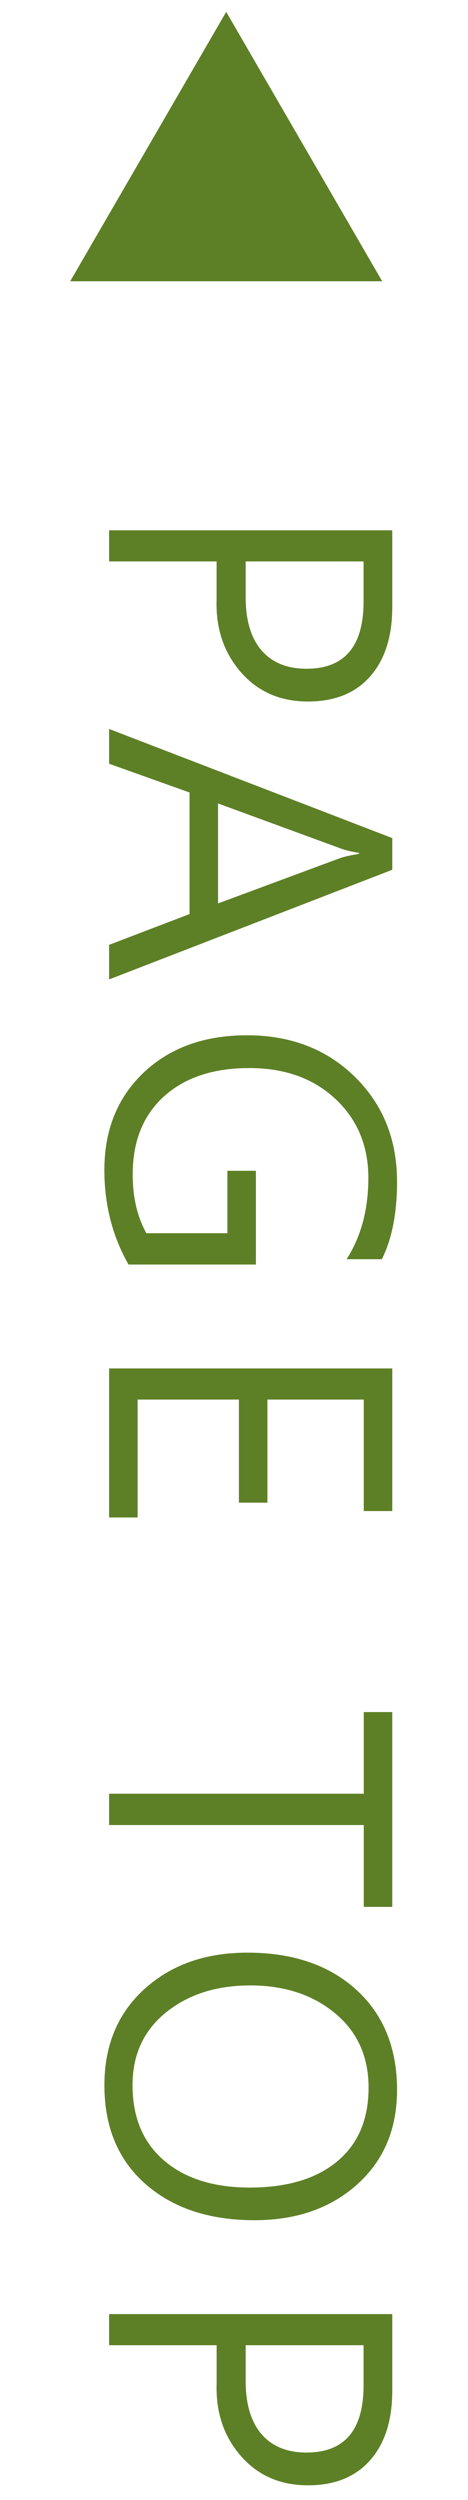 <?xml version="1.0" encoding="utf-8"?>
<!-- Generator: Adobe Illustrator 16.0.0, SVG Export Plug-In . SVG Version: 6.00 Build 0)  -->
<!DOCTYPE svg PUBLIC "-//W3C//DTD SVG 1.1//EN" "http://www.w3.org/Graphics/SVG/1.1/DTD/svg11.dtd">
<svg version="1.1" id="圖層_1" xmlns="http://www.w3.org/2000/svg" xmlns:xlink="http://www.w3.org/1999/xlink" x="0px" y="0px"
	 width="15px" height="80px" viewBox="0 0 15 80" enable-background="new 0 0 15 80" xml:space="preserve">
<g>
	<g>
		<path fill="#5D8026" d="M6.942,17.965H3.497v-0.996h9.076v2.449c0,0.949-0.236,1.691-0.709,2.227s-1.137,0.803-1.992,0.803
			c-0.891,0-1.609-0.314-2.156-0.943S6.911,20.1,6.942,19.178V17.965z M11.653,17.965H7.874v1.137c0,0.746,0.169,1.315,0.507,1.708
			s0.819,0.589,1.444,0.589c1.219,0,1.828-0.719,1.828-2.156V17.965z"/>
		<path fill="#5D8026" d="M3.497,31.341v-1.107l2.578-0.984v-3.891l-2.578-0.92v-1.113l9.076,3.492v1.014L3.497,31.341z
			 M6.989,28.909l3.92-1.453c0.109-0.039,0.309-0.084,0.598-0.134v-0.03c-0.266-0.043-0.465-0.092-0.598-0.146l-3.92-1.436V28.909z"
			/>
		<path fill="#5D8026" d="M4.118,40.463c-0.516-0.906-0.773-1.914-0.773-3.023c0-1.285,0.421-2.326,1.263-3.121
			s1.944-1.191,3.308-1.191c1.398,0,2.55,0.441,3.454,1.326s1.356,2.006,1.356,3.361c0,1-0.162,1.826-0.486,2.479h-1.131
			c0.465-0.727,0.697-1.594,0.697-2.602c0-1.027-0.353-1.871-1.058-2.529s-1.624-0.986-2.757-0.986
			c-1.156,0-2.068,0.303-2.736,0.908s-1.002,1.438-1.002,2.496c0,0.73,0.146,1.357,0.439,1.881h2.596v-1.998h0.914v3H4.118z"/>
		<path fill="#5D8026" d="M3.497,48.559v-4.77h9.076v4.564h-0.914v-3.568H8.571v3.299H7.657v-3.299H4.411v3.773H3.497z"/>
		<path fill="#5D8026" d="M11.659,61.02V58.4H3.497v-1.002h8.162v-2.613h0.914v6.234H11.659z"/>
		<path fill="#5D8026" d="M7.927,62.483c1.457,0,2.621,0.396,3.492,1.187s1.307,1.861,1.307,3.208c0,1.25-0.426,2.257-1.277,3.021
			s-1.949,1.146-3.293,1.146c-1.449,0-2.613-0.386-3.492-1.157s-1.318-1.825-1.318-3.161c0-1.277,0.428-2.304,1.283-3.079
			S6.583,62.483,7.927,62.483z M8.021,63.532c-1.09,0-1.991,0.29-2.704,0.867c-0.713,0.578-1.069,1.352-1.069,2.32
			c0,1.035,0.337,1.841,1.011,2.417s1.589,0.864,2.745,0.864c1.195,0,2.129-0.278,2.801-0.835s1.008-1.344,1.008-2.364
			c0-0.992-0.358-1.785-1.075-2.379S9.114,63.532,8.021,63.532z"/>
		<path fill="#5D8026" d="M6.942,75.045H3.497v-0.996h9.076v2.449c0,0.949-0.236,1.691-0.709,2.227s-1.137,0.803-1.992,0.803
			c-0.891,0-1.609-0.314-2.156-0.943s-0.805-1.404-0.773-2.326V75.045z M11.653,75.045H7.874v1.137c0,0.746,0.169,1.314,0.507,1.707
			s0.819,0.59,1.444,0.59c1.219,0,1.828-0.719,1.828-2.156V75.045z"/>
	</g>
	<polygon fill="#5D8026" points="2.25,9 7.25,0.379 12.25,9 	"/>
</g>
<g>
	<path fill="#5D8026" d="M1373.771,6362.311h-3.445v-0.996h9.076v2.449c0,0.949-0.236,1.691-0.709,2.227s-1.137,0.803-1.992,0.803
		c-0.891,0-1.609-0.314-2.156-0.943s-0.805-1.404-0.773-2.326V6362.311z M1378.482,6362.311h-3.779v1.137
		c0,0.746,0.169,1.315,0.507,1.708s0.819,0.589,1.444,0.589c1.219,0,1.828-0.719,1.828-2.156V6362.311z"/>
	<path fill="#5D8026" d="M1370.326,6375.687v-1.107l2.578-0.984v-3.891l-2.578-0.92v-1.113l9.076,3.492v1.014L1370.326,6375.687z
		 M1373.818,6373.255l3.92-1.453c0.109-0.039,0.309-0.084,0.598-0.134v-0.03c-0.266-0.043-0.465-0.092-0.598-0.146l-3.92-1.436
		V6373.255z"/>
	<path fill="#5D8026" d="M1370.947,6384.809c-0.516-0.906-0.773-1.914-0.773-3.023c0-1.285,0.421-2.326,1.263-3.121
		s1.944-1.191,3.308-1.191c1.398,0,2.55,0.441,3.454,1.326s1.356,2.006,1.356,3.361c0,1-0.162,1.826-0.486,2.479h-1.131
		c0.465-0.727,0.697-1.594,0.697-2.602c0-1.027-0.353-1.871-1.058-2.529s-1.624-0.986-2.757-0.986c-1.156,0-2.068,0.303-2.736,0.908
		s-1.002,1.438-1.002,2.496c0,0.73,0.146,1.357,0.439,1.881h2.596v-1.998h0.914v3H1370.947z"/>
	<path fill="#5D8026" d="M1370.326,6392.904v-4.77h9.076v4.564h-0.914v-3.568h-3.088v3.299h-0.914v-3.299h-3.246v3.773H1370.326z"/>
	<path fill="#5D8026" d="M1378.488,6405.365v-2.619h-8.162v-1.002h8.162v-2.613h0.914v6.234H1378.488z"/>
	<path fill="#5D8026" d="M1374.756,6406.829c1.457,0,2.621,0.396,3.492,1.187s1.307,1.861,1.307,3.208
		c0,1.25-0.426,2.257-1.277,3.021s-1.949,1.146-3.293,1.146c-1.449,0-2.613-0.386-3.492-1.157s-1.318-1.825-1.318-3.161
		c0-1.277,0.428-2.304,1.283-3.079S1373.412,6406.829,1374.756,6406.829z M1374.85,6407.878c-1.09,0-1.991,0.29-2.704,0.867
		c-0.713,0.578-1.069,1.352-1.069,2.32c0,1.035,0.337,1.841,1.011,2.417s1.589,0.864,2.745,0.864c1.195,0,2.129-0.278,2.801-0.835
		s1.008-1.344,1.008-2.364c0-0.992-0.358-1.785-1.075-2.379S1375.943,6407.878,1374.85,6407.878z"/>
	<path fill="#5D8026" d="M1373.771,6419.391h-3.445v-0.996h9.076v2.449c0,0.949-0.236,1.691-0.709,2.227s-1.137,0.803-1.992,0.803
		c-0.891,0-1.609-0.314-2.156-0.943s-0.805-1.404-0.773-2.326V6419.391z M1378.482,6419.391h-3.779v1.137
		c0,0.746,0.169,1.314,0.507,1.707s0.819,0.59,1.444,0.59c1.219,0,1.828-0.719,1.828-2.156V6419.391z"/>
</g>
<polygon fill="#5D8026" points="1369.25,6354 1374.25,6345.379 1379.25,6354 "/>
<g>
	<path fill="#5D8026" d="M1373.771,6362.311h-3.445v-0.996h9.076v2.449c0,0.949-0.236,1.691-0.709,2.227s-1.137,0.803-1.992,0.803
		c-0.891,0-1.609-0.314-2.156-0.943s-0.805-1.404-0.773-2.326V6362.311z M1378.482,6362.311h-3.779v1.137
		c0,0.746,0.169,1.315,0.507,1.708s0.819,0.589,1.444,0.589c1.219,0,1.828-0.719,1.828-2.156V6362.311z"/>
	<path fill="#5D8026" d="M1370.326,6375.687v-1.107l2.578-0.984v-3.891l-2.578-0.92v-1.113l9.076,3.492v1.014L1370.326,6375.687z
		 M1373.818,6373.255l3.92-1.453c0.109-0.039,0.309-0.084,0.598-0.134v-0.03c-0.266-0.043-0.465-0.092-0.598-0.146l-3.92-1.436
		V6373.255z"/>
	<path fill="#5D8026" d="M1370.947,6384.809c-0.516-0.906-0.773-1.914-0.773-3.023c0-1.285,0.421-2.326,1.263-3.121
		s1.944-1.191,3.308-1.191c1.398,0,2.55,0.441,3.454,1.326s1.356,2.006,1.356,3.361c0,1-0.162,1.826-0.486,2.479h-1.131
		c0.465-0.727,0.697-1.594,0.697-2.602c0-1.027-0.353-1.871-1.058-2.529s-1.624-0.986-2.757-0.986c-1.156,0-2.068,0.303-2.736,0.908
		s-1.002,1.438-1.002,2.496c0,0.73,0.146,1.357,0.439,1.881h2.596v-1.998h0.914v3H1370.947z"/>
	<path fill="#5D8026" d="M1370.326,6392.904v-4.77h9.076v4.564h-0.914v-3.568h-3.088v3.299h-0.914v-3.299h-3.246v3.773H1370.326z"/>
	<path fill="#5D8026" d="M1378.488,6405.365v-2.619h-8.162v-1.002h8.162v-2.613h0.914v6.234H1378.488z"/>
	<path fill="#5D8026" d="M1374.756,6406.829c1.457,0,2.621,0.396,3.492,1.187s1.307,1.861,1.307,3.208
		c0,1.25-0.426,2.257-1.277,3.021s-1.949,1.146-3.293,1.146c-1.449,0-2.613-0.386-3.492-1.157s-1.318-1.825-1.318-3.161
		c0-1.277,0.428-2.304,1.283-3.079S1373.412,6406.829,1374.756,6406.829z M1374.85,6407.878c-1.09,0-1.991,0.29-2.704,0.867
		c-0.713,0.578-1.069,1.352-1.069,2.32c0,1.035,0.337,1.841,1.011,2.417s1.589,0.864,2.745,0.864c1.195,0,2.129-0.278,2.801-0.835
		s1.008-1.344,1.008-2.364c0-0.992-0.358-1.785-1.075-2.379S1375.943,6407.878,1374.85,6407.878z"/>
	<path fill="#5D8026" d="M1373.771,6419.391h-3.445v-0.996h9.076v2.449c0,0.949-0.236,1.691-0.709,2.227s-1.137,0.803-1.992,0.803
		c-0.891,0-1.609-0.314-2.156-0.943s-0.805-1.404-0.773-2.326V6419.391z M1378.482,6419.391h-3.779v1.137
		c0,0.746,0.169,1.314,0.507,1.707s0.819,0.59,1.444,0.59c1.219,0,1.828-0.719,1.828-2.156V6419.391z"/>
</g>
<polygon fill="#5D8026" points="1369.25,6354 1374.25,6345.379 1379.25,6354 "/>
</svg>
